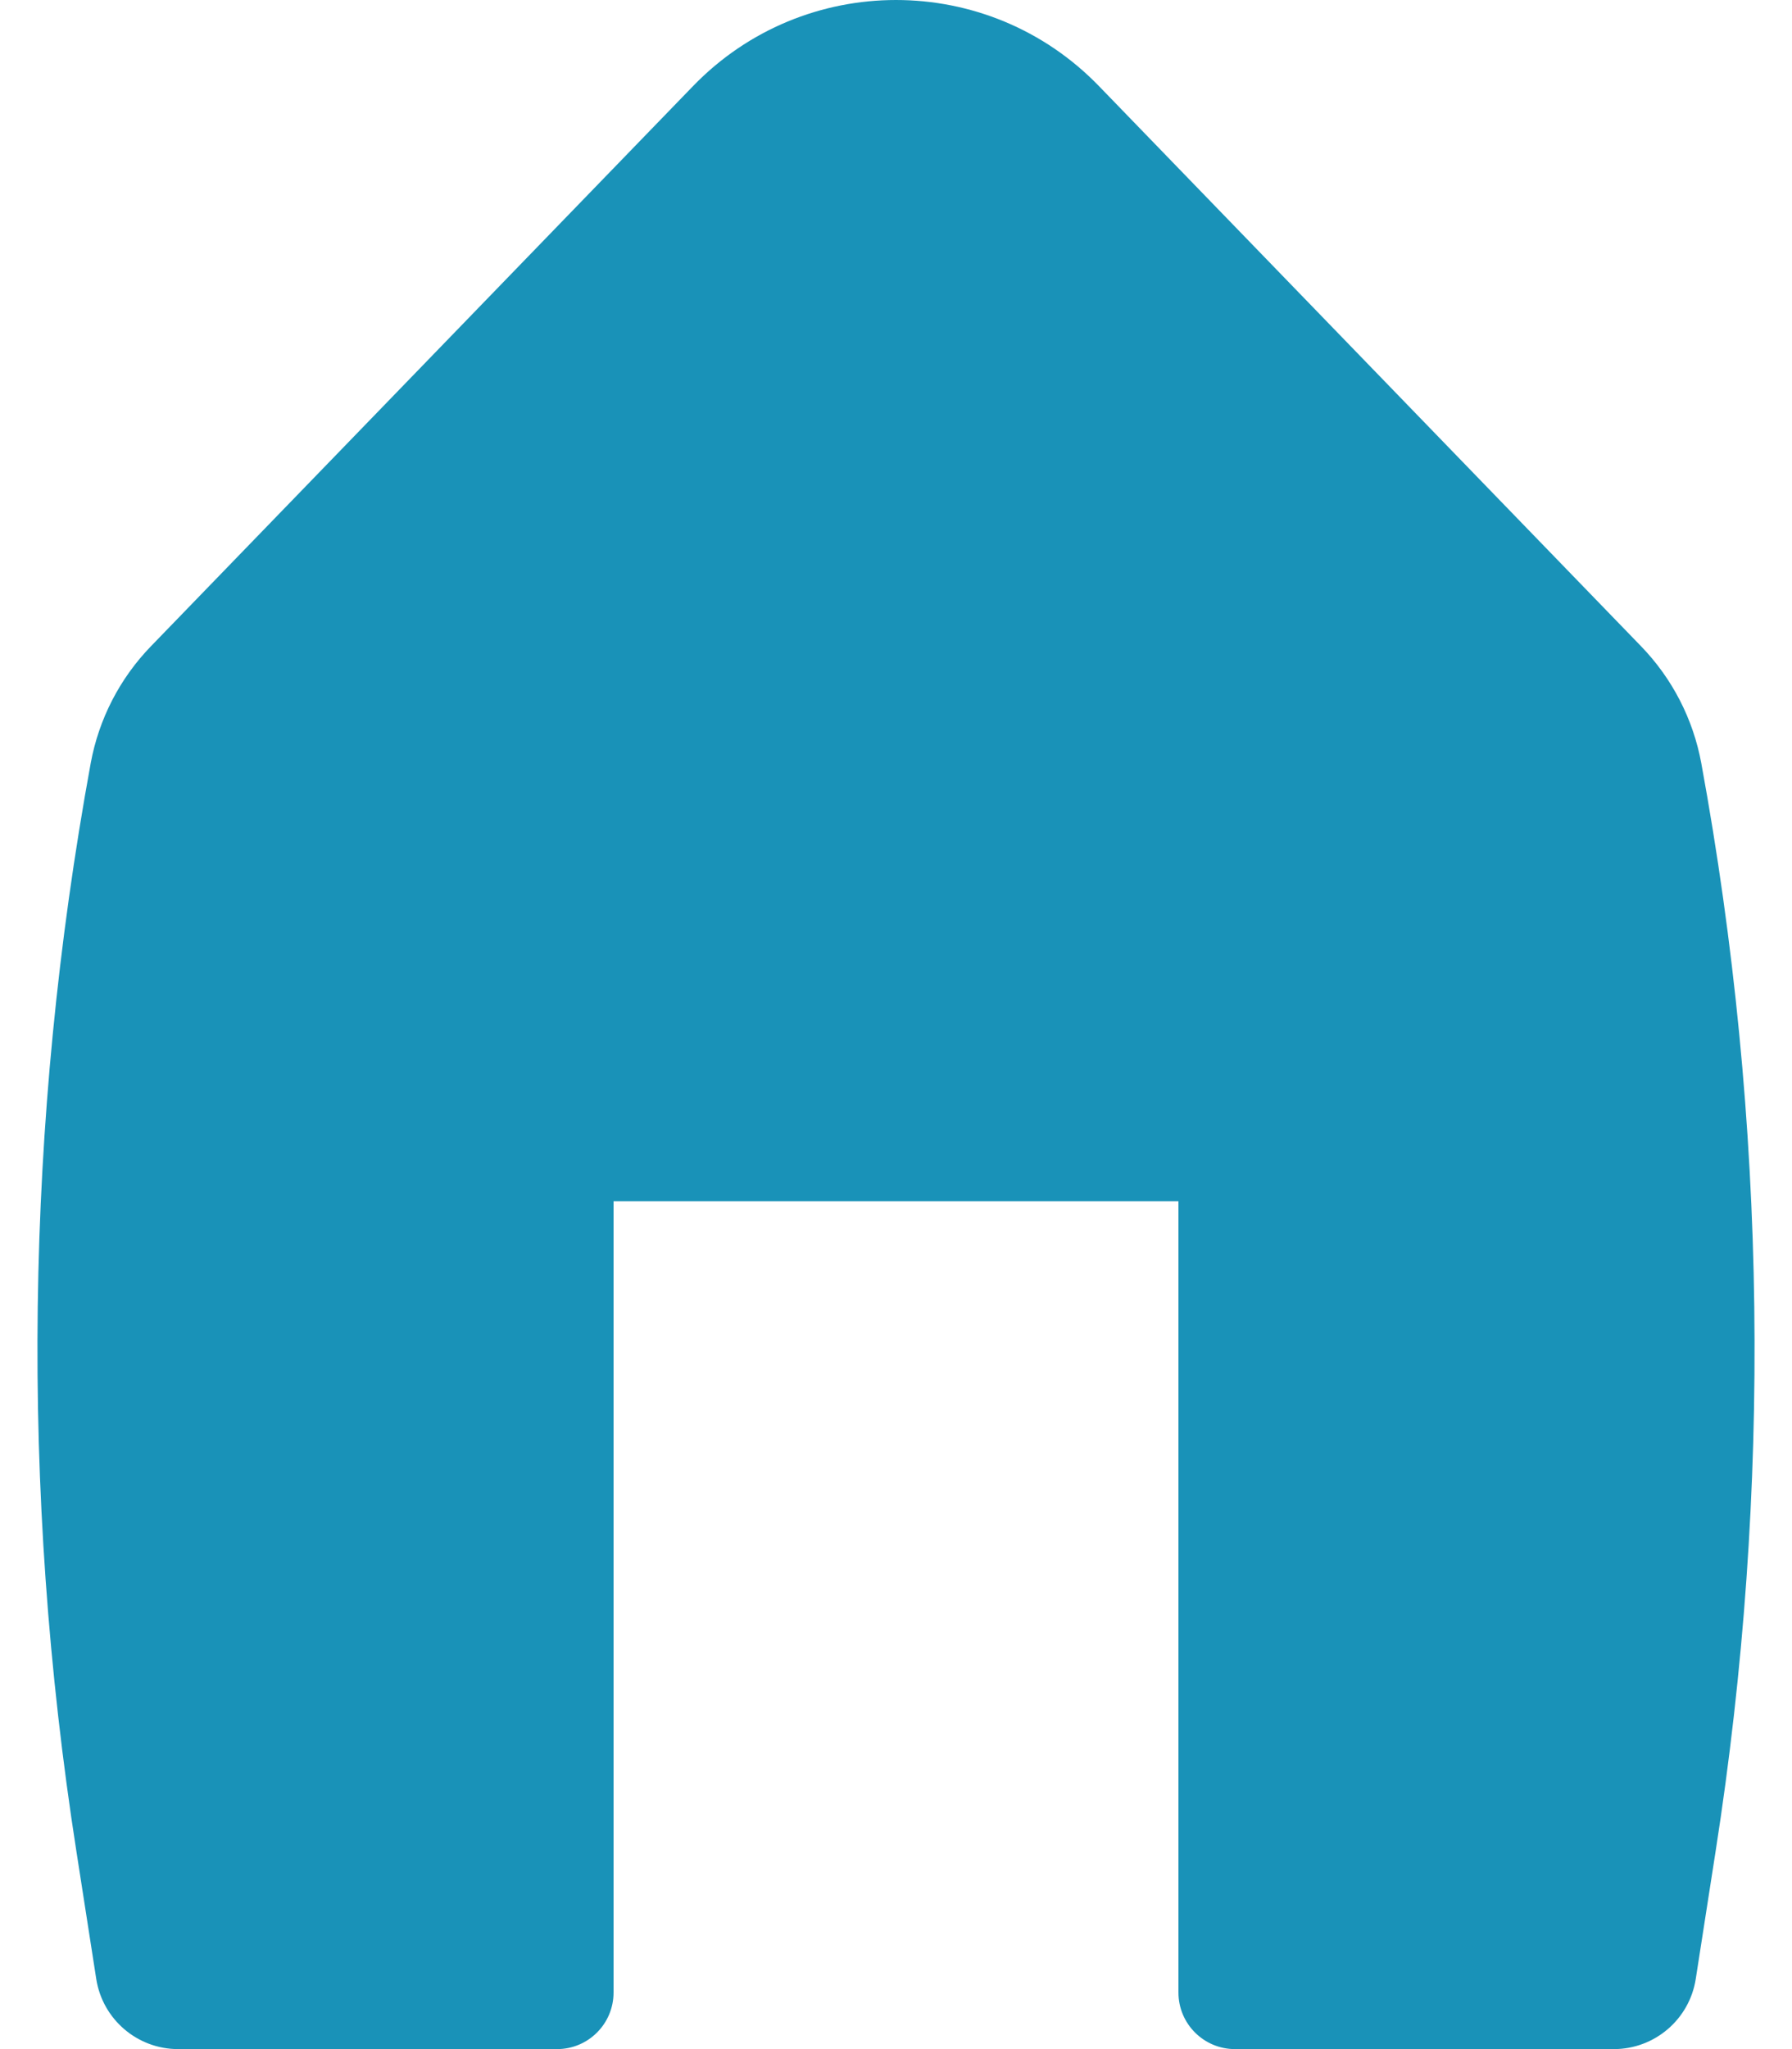 <svg width="21" height="24" viewBox="0 0 21 24" fill="none" xmlns="http://www.w3.org/2000/svg">
<path id="Icone_Home On" d="M12.878 1.008C11.577 -0.336 9.423 -0.336 8.122 1.008L1.768 7.57C1.403 7.947 1.158 8.423 1.063 8.939C0.292 13.147 0.235 17.455 0.895 21.682L1.128 23.179C1.202 23.651 1.609 24 2.088 24H6.528C6.893 24 7.19 23.704 7.19 23.338V14.069H13.81V23.338C13.81 23.704 14.107 24 14.473 24H18.912C19.391 24 19.798 23.651 19.872 23.179L20.105 21.682C20.765 17.455 20.709 13.147 19.937 8.939C19.842 8.423 19.597 7.947 19.232 7.57L12.878 1.008Z" fill="#1992B8"/>
</svg>
